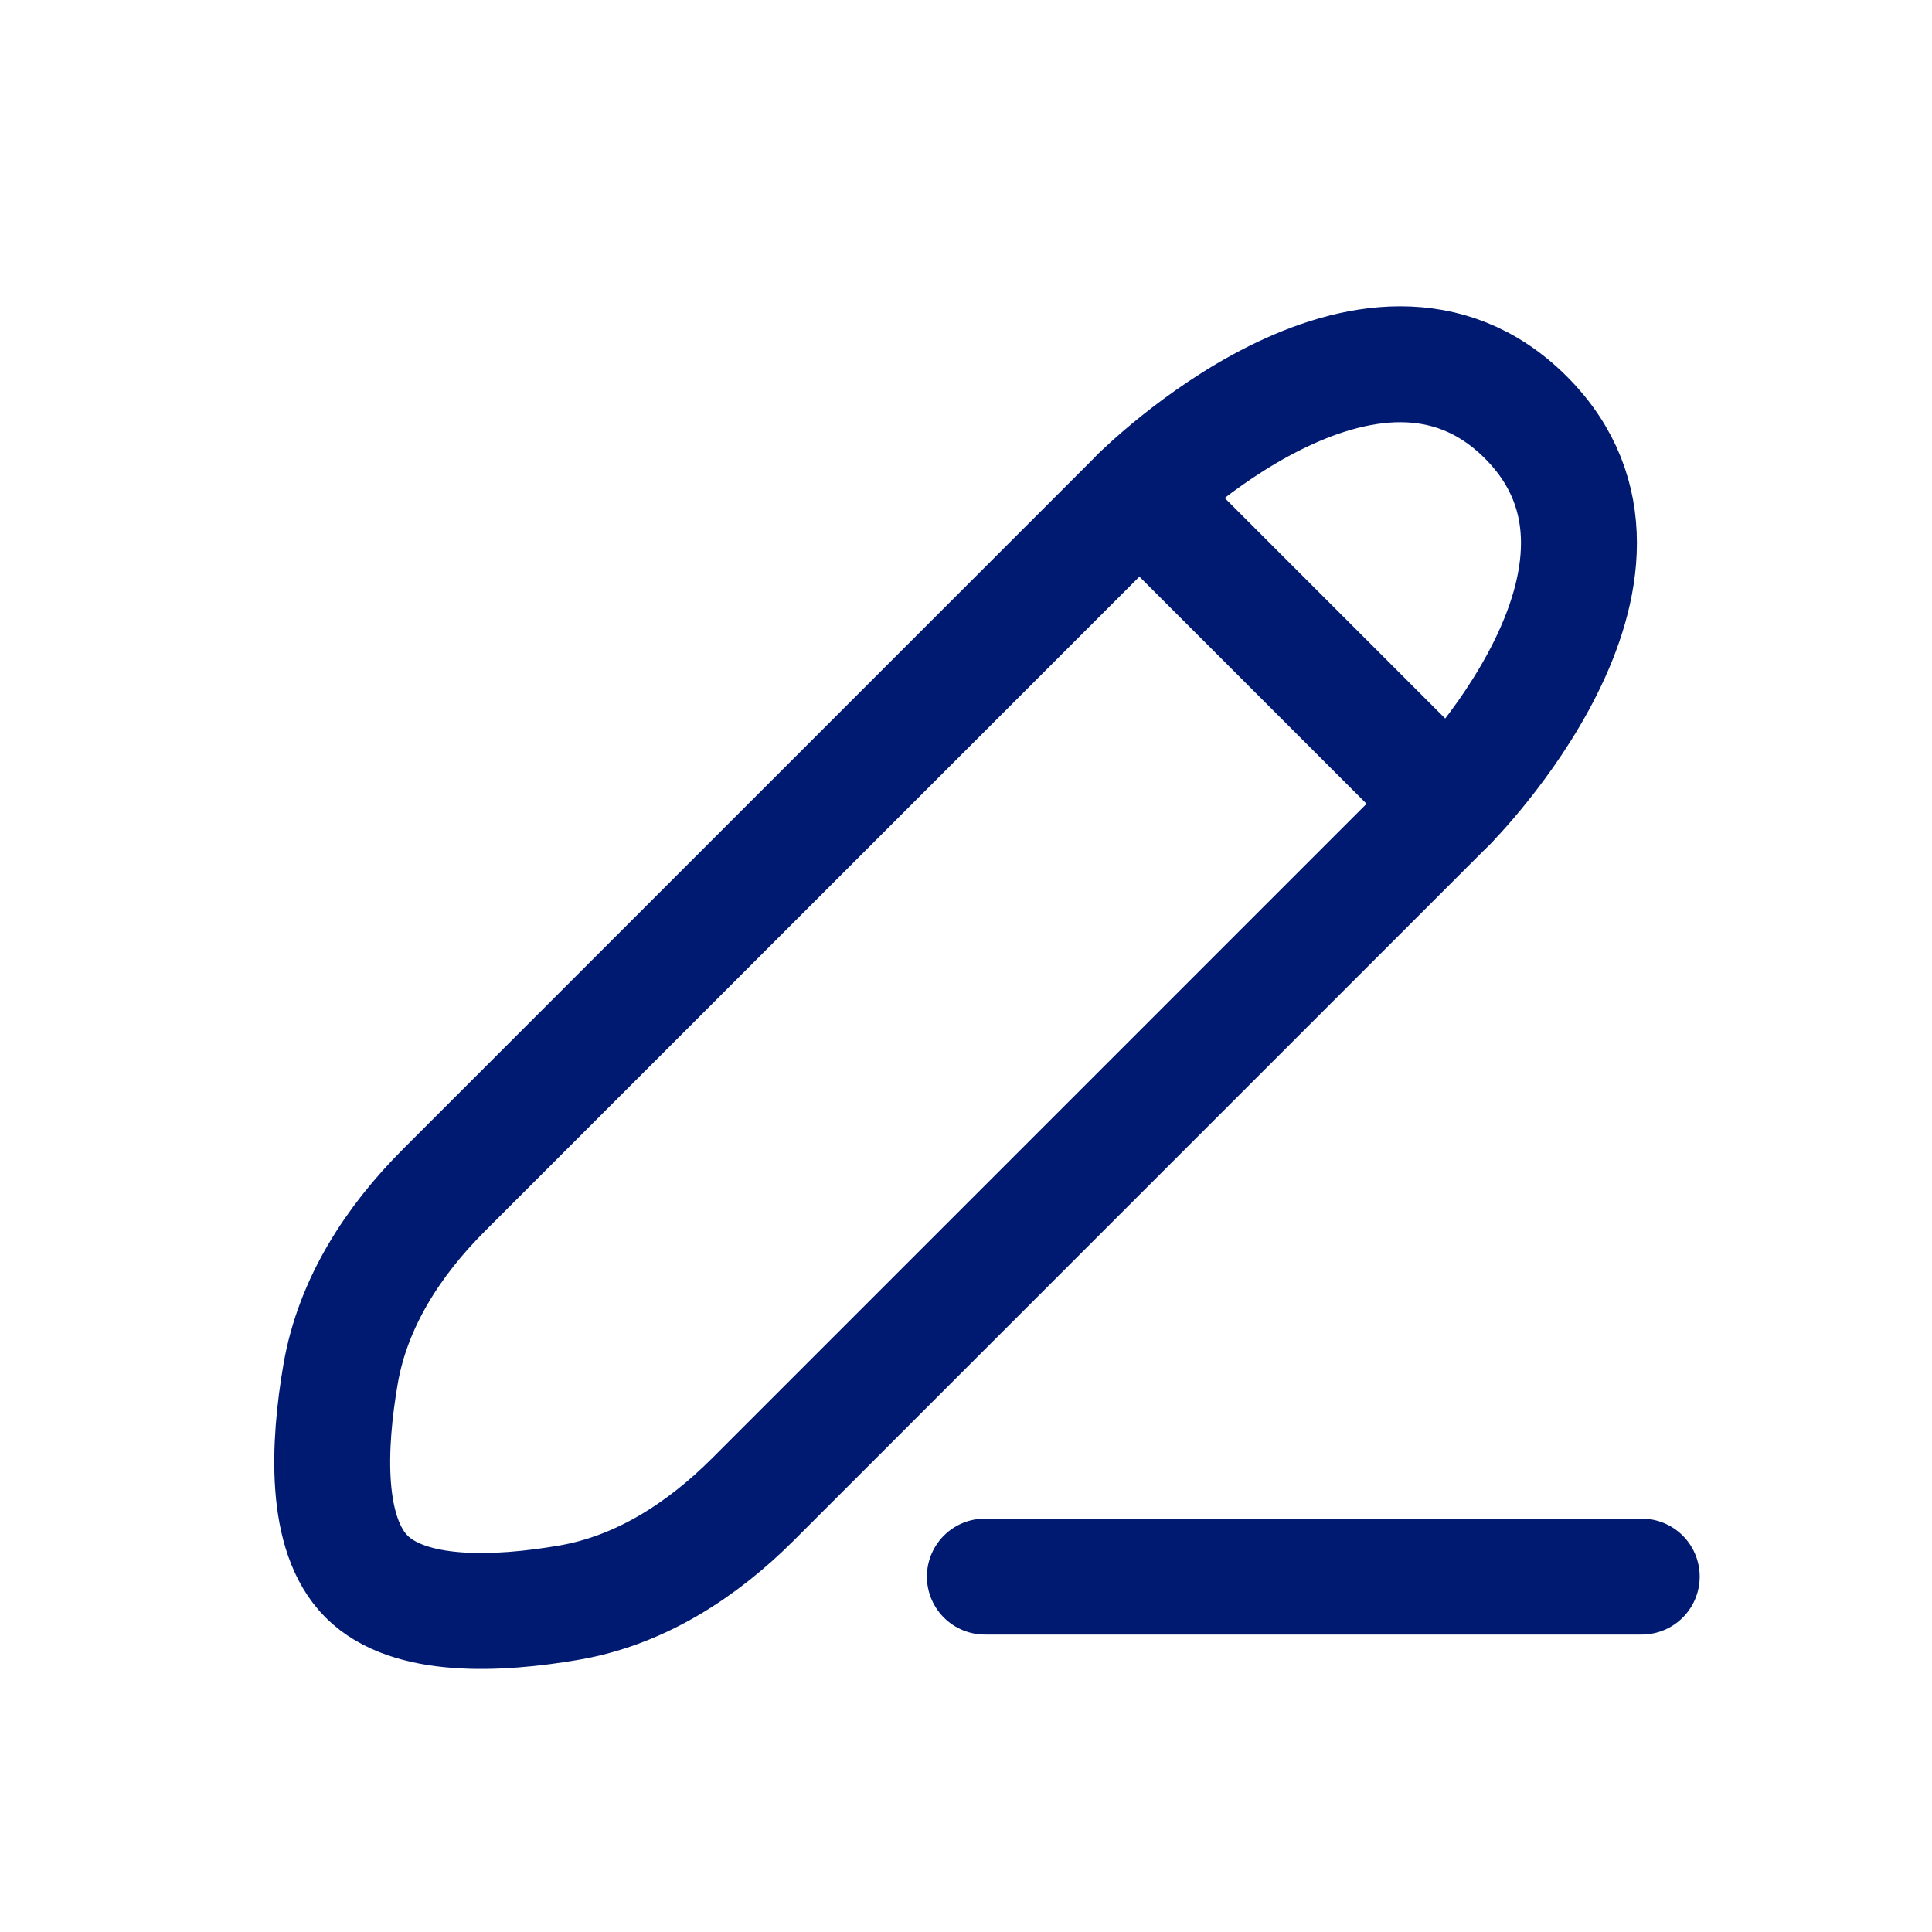 <svg width="25" height="25" viewBox="0 0 25 25" fill="none" xmlns="http://www.w3.org/2000/svg">
<path d="M12.744 20.401H21.244" stroke="#001A72" stroke-width="1.5" stroke-linecap="round" stroke-linejoin="round"/>
<path d="M4.744 20.401C5.292 20.95 6.442 20.897 7.369 20.737C8.287 20.578 9.087 20.058 9.745 19.4L18.744 10.401C18.744 10.401 21.744 7.401 19.744 5.401C17.744 3.401 14.744 6.401 14.744 6.401L5.745 15.4C5.087 16.058 4.567 16.858 4.408 17.776C4.248 18.703 4.195 19.853 4.744 20.401Z" stroke="#001A72" stroke-width="1.5" stroke-linecap="round" stroke-linejoin="round"/>
<path d="M14.744 6.401L18.744 10.401" stroke="#001A72" stroke-width="1.5" stroke-linecap="round" stroke-linejoin="round"/>
</svg>
